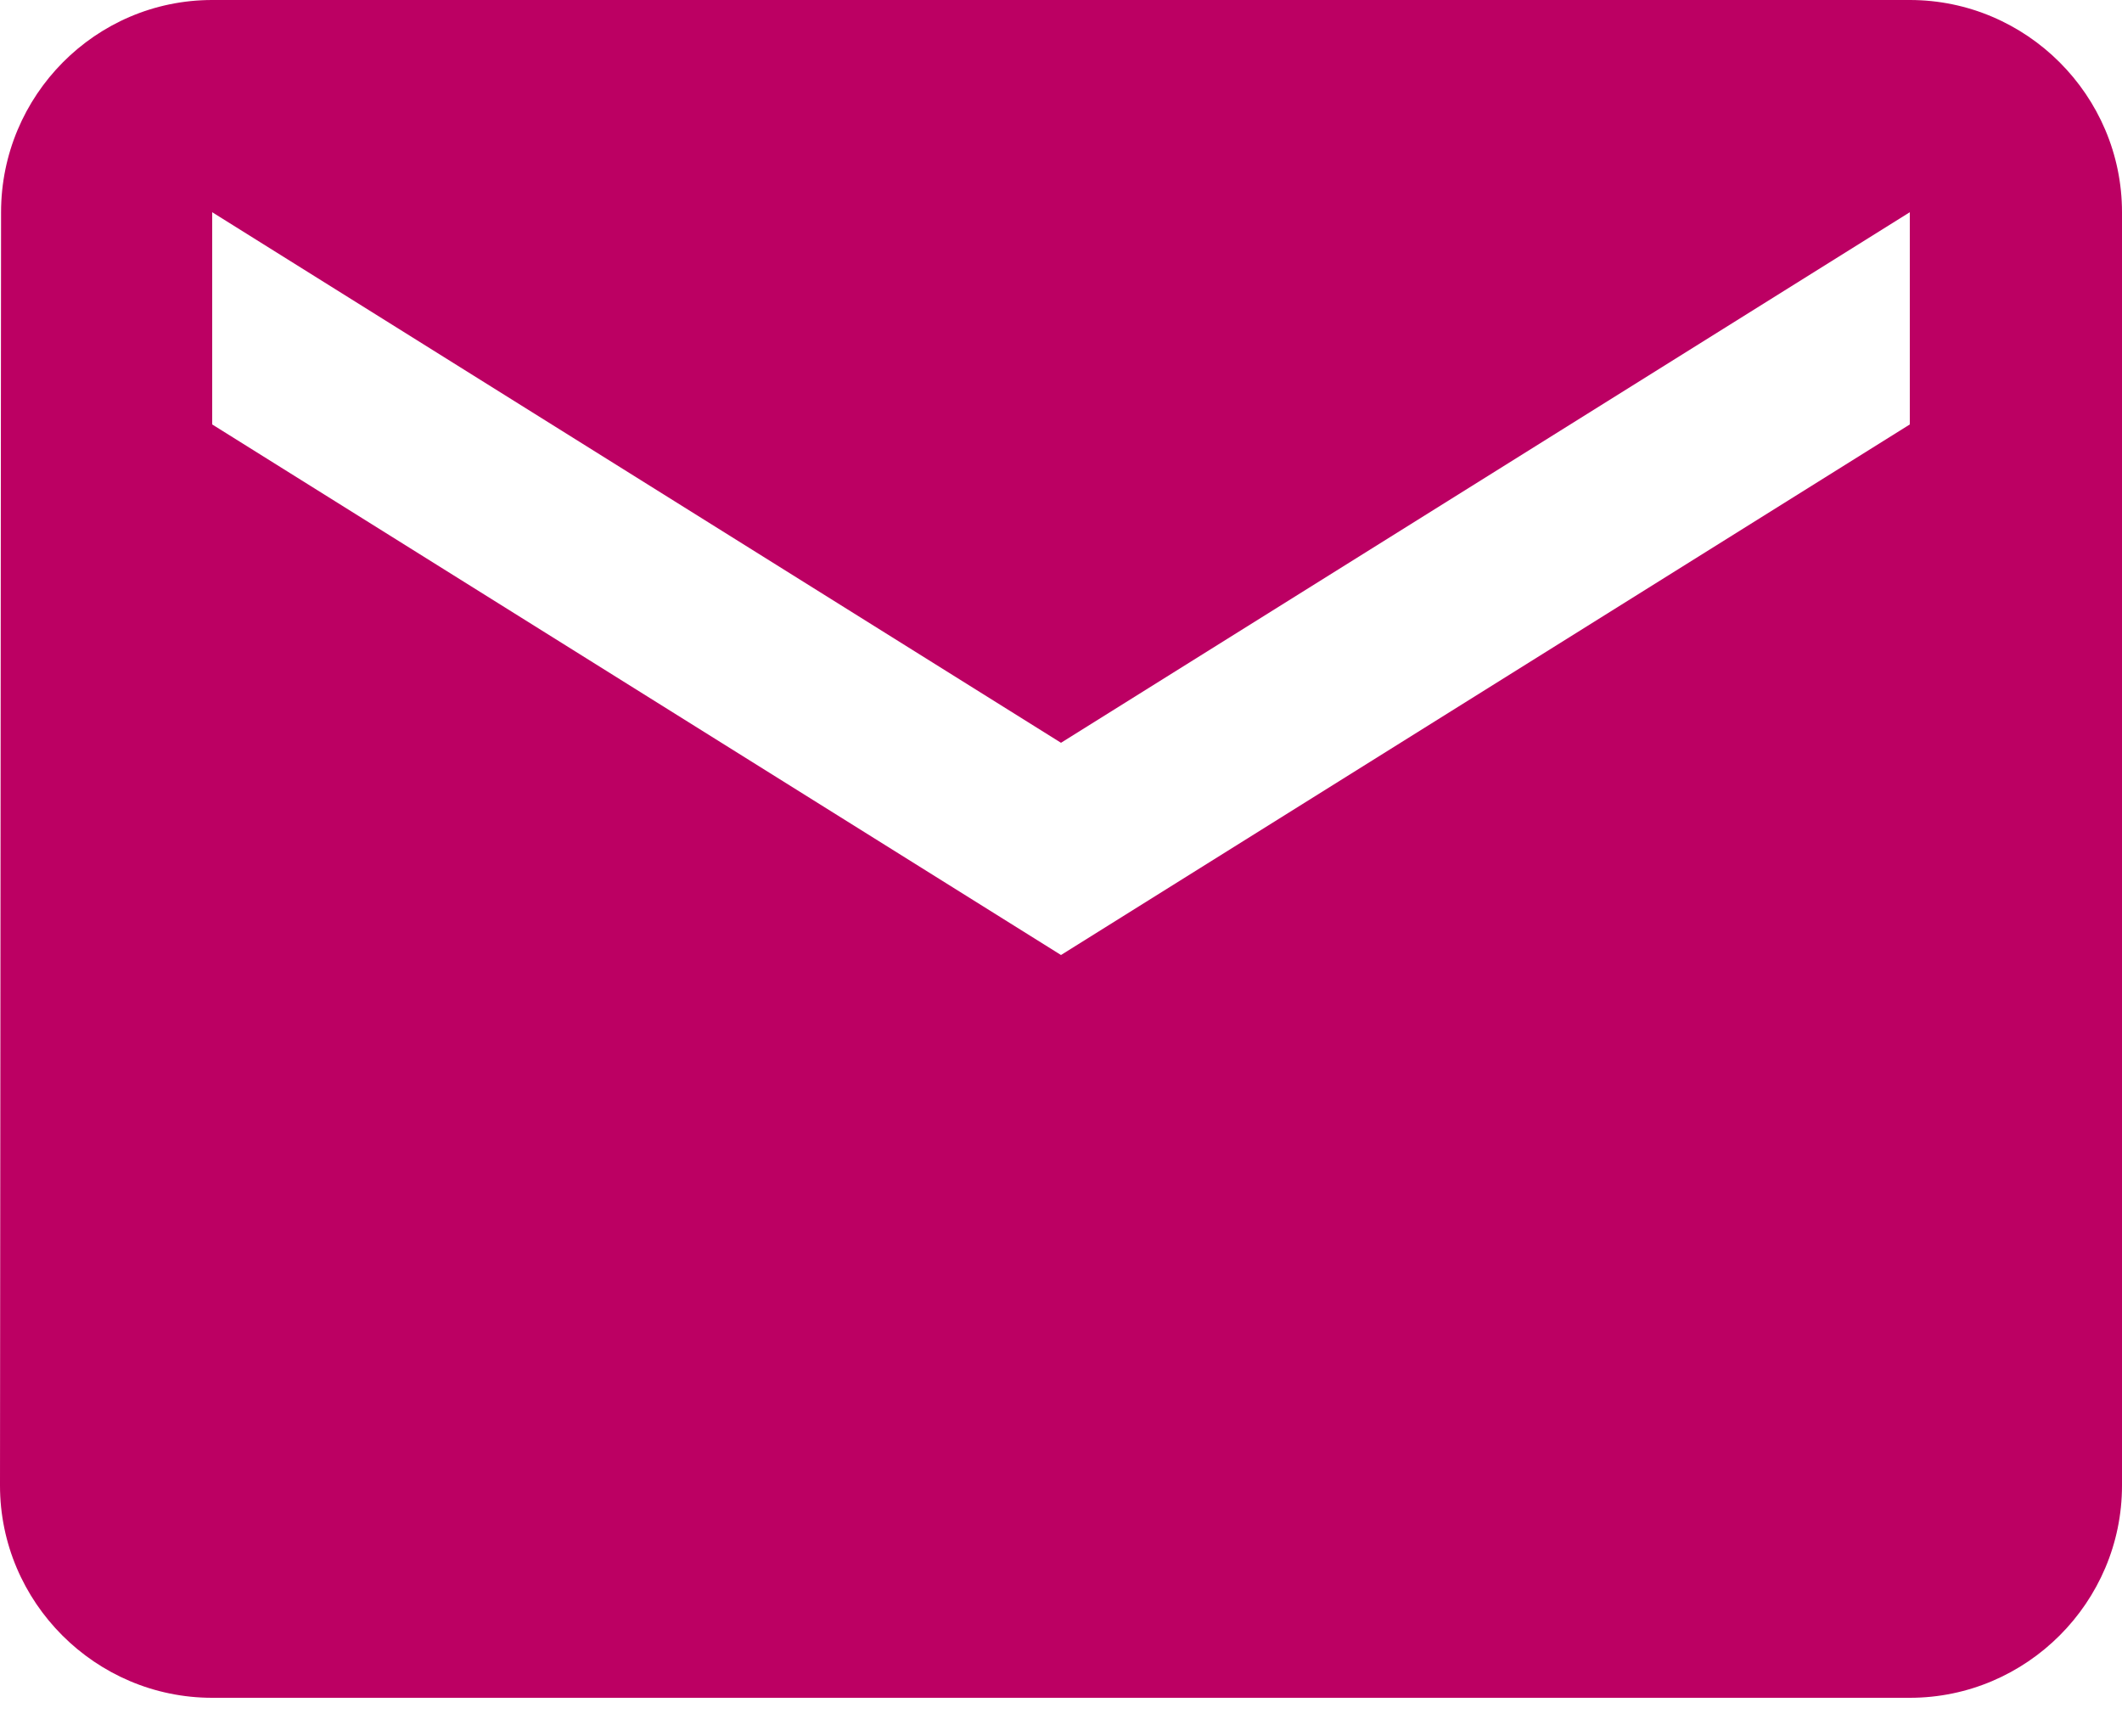 <svg width="22" height="18" viewBox="0 0 22 18" fill="none" xmlns="http://www.w3.org/2000/svg">
<path d="M19.8 0H2.2C0.99 0 0.011 0.99 0.011 2.2L0 15.4C0 16.61 0.99 17.6 2.2 17.6H19.8C21.01 17.6 22 16.61 22 15.4V2.2C22 0.99 21.01 0 19.8 0ZM19.8 4.4L11 9.9L2.2 4.4V2.2L11 7.7L19.8 2.2V4.4Z" fill="#BC0063"/>
</svg>
